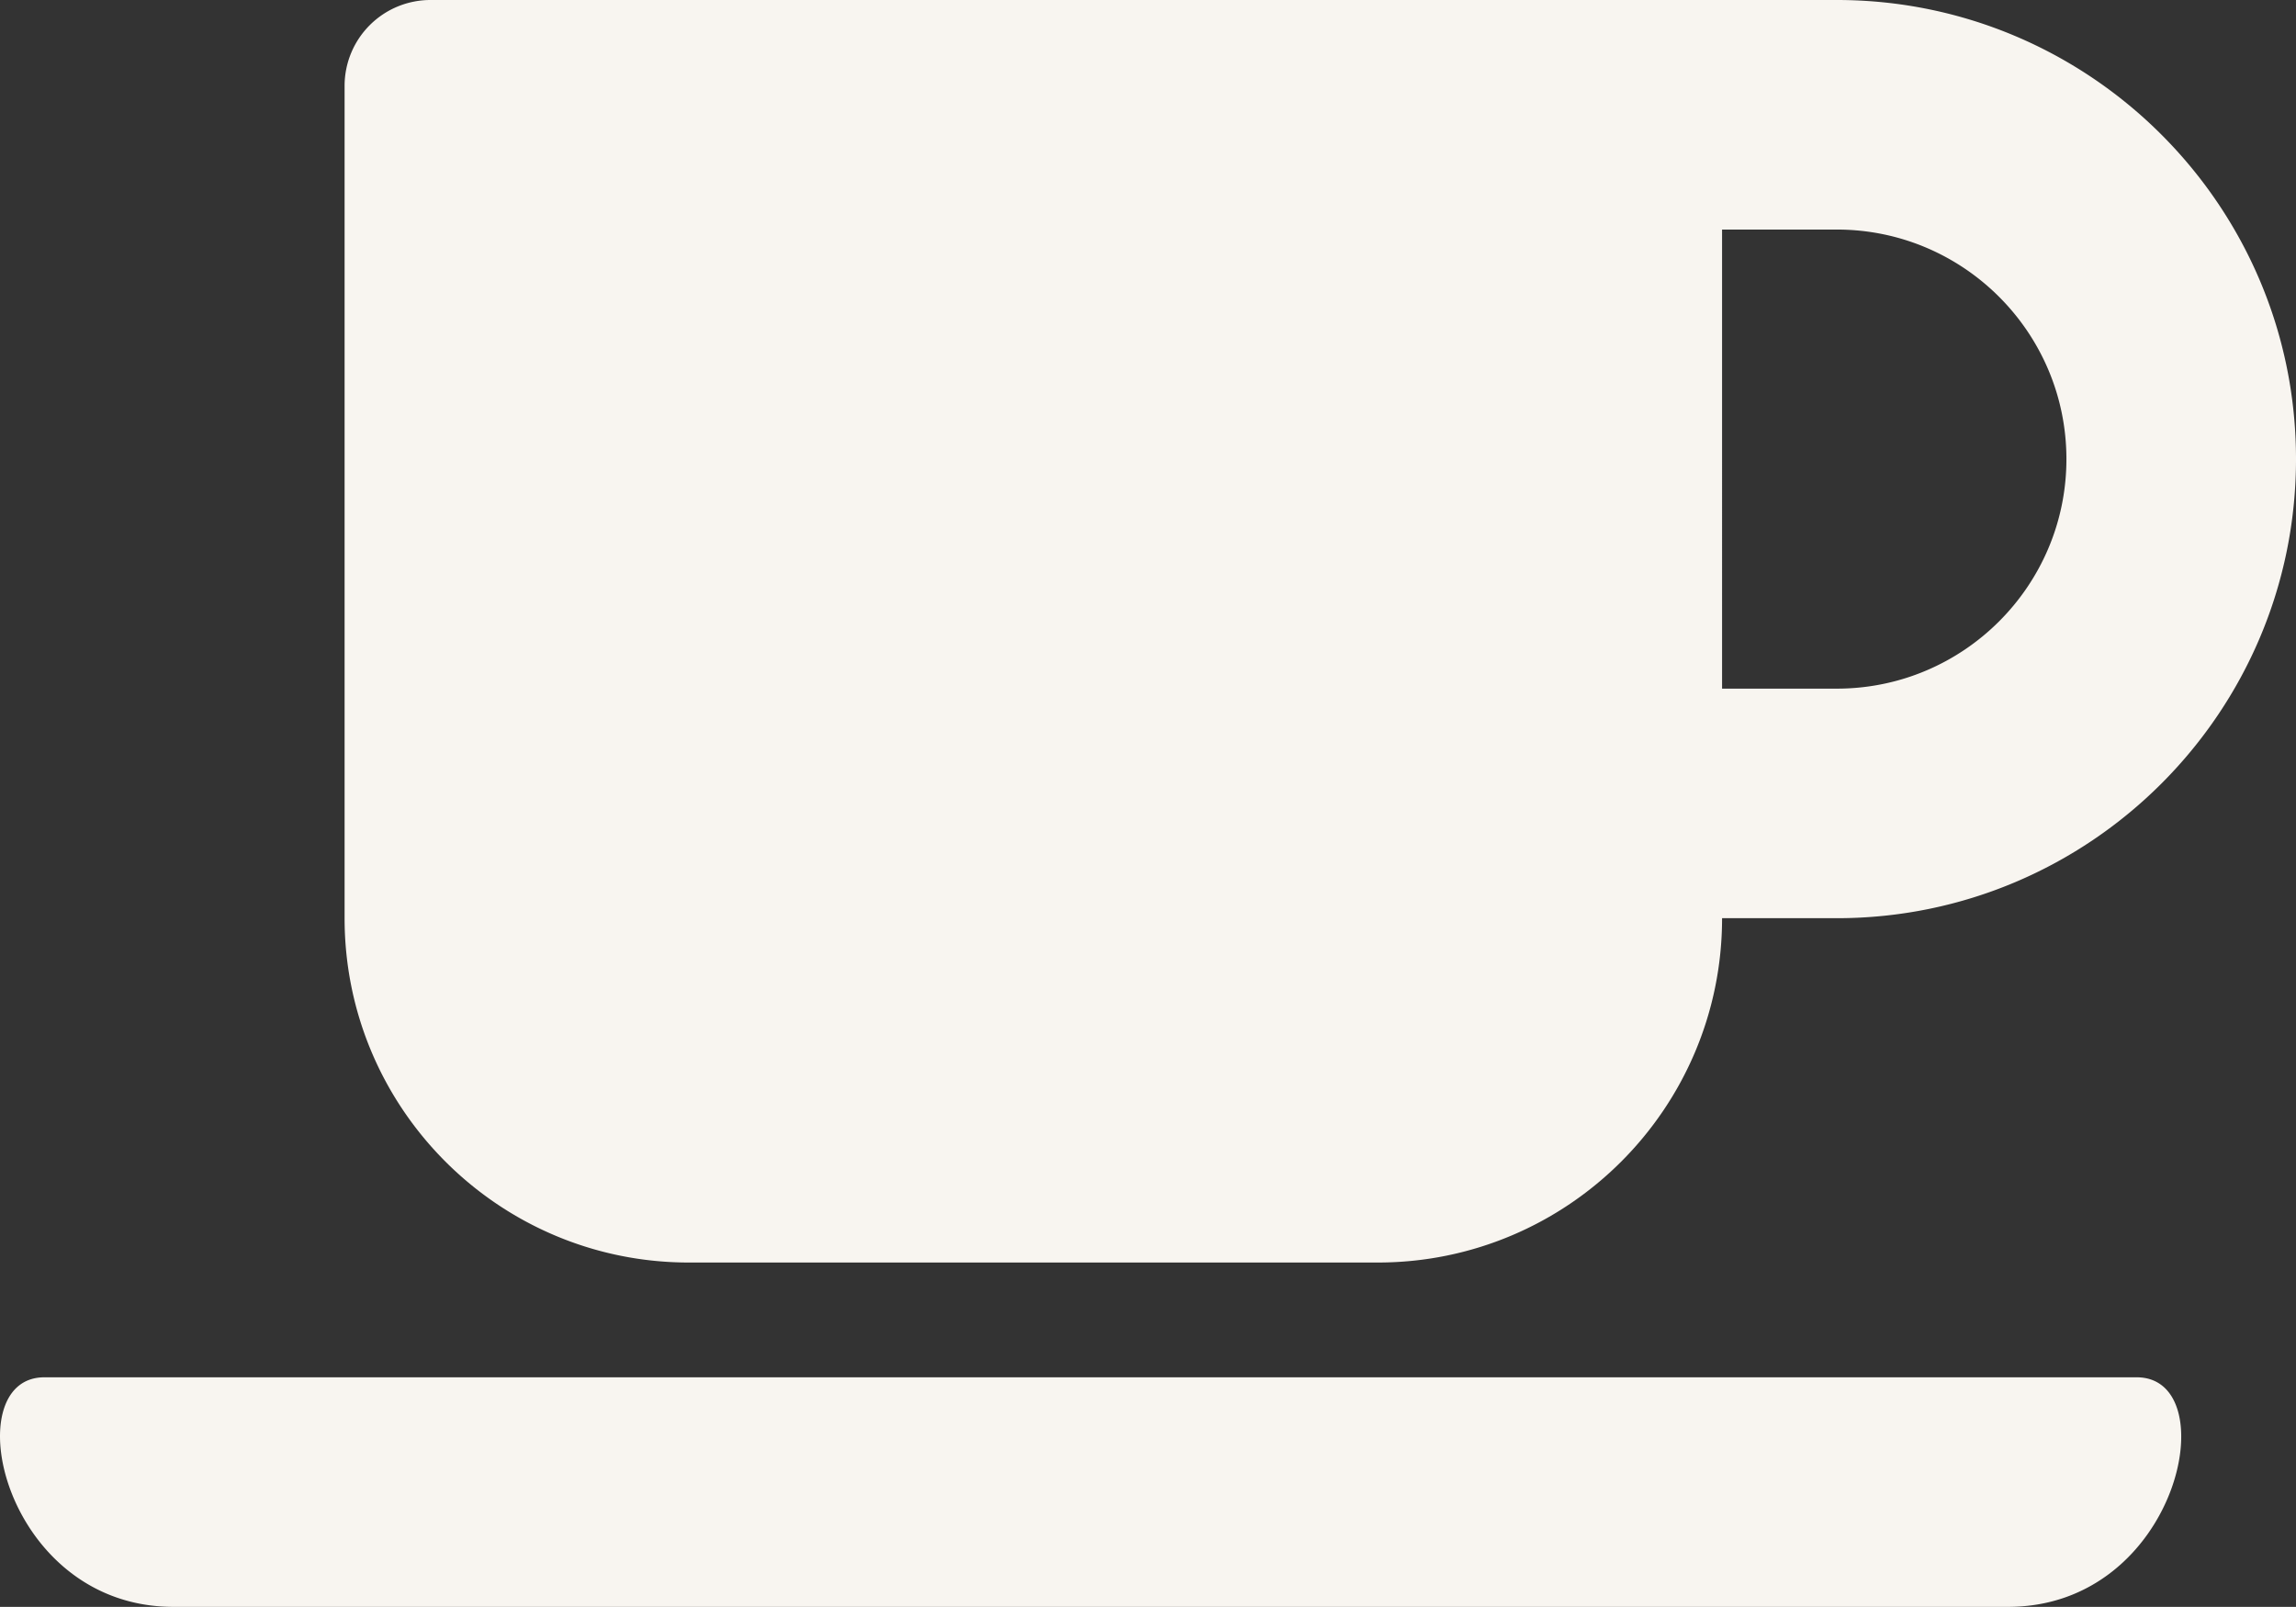 <svg xmlns="http://www.w3.org/2000/svg" width="75.565" height="52.891" viewBox="1161.435 674.914 75.565 52.891"><rect x="1161.435" y="674.914" width="75.565" height="52.891" fill="#333333" stroke="none"/><path d="M1184.11 716.471h22.667c6.257 0 11.334-5.077 11.334-11.334h3.777c8.335 0 15.112-6.776 15.112-15.111s-6.777-15.112-15.112-15.112h-46.279a2.827 2.827 0 0 0-2.833 2.833v27.39c0 6.257 5.076 11.334 11.333 11.334Zm37.778-34.001c4.168 0 7.556 3.388 7.556 7.556 0 4.167-3.388 7.555-7.556 7.555h-3.777V682.47h3.777Zm5.632 45.335h-60.376c-5.62 0-7.201-7.556-4.25-7.556h68.864c2.952 0 1.393 7.556-4.238 7.556Z" fill="#f8f5f0" fill-rule="evenodd" data-name="Icon awesome-coffee"/></svg>
